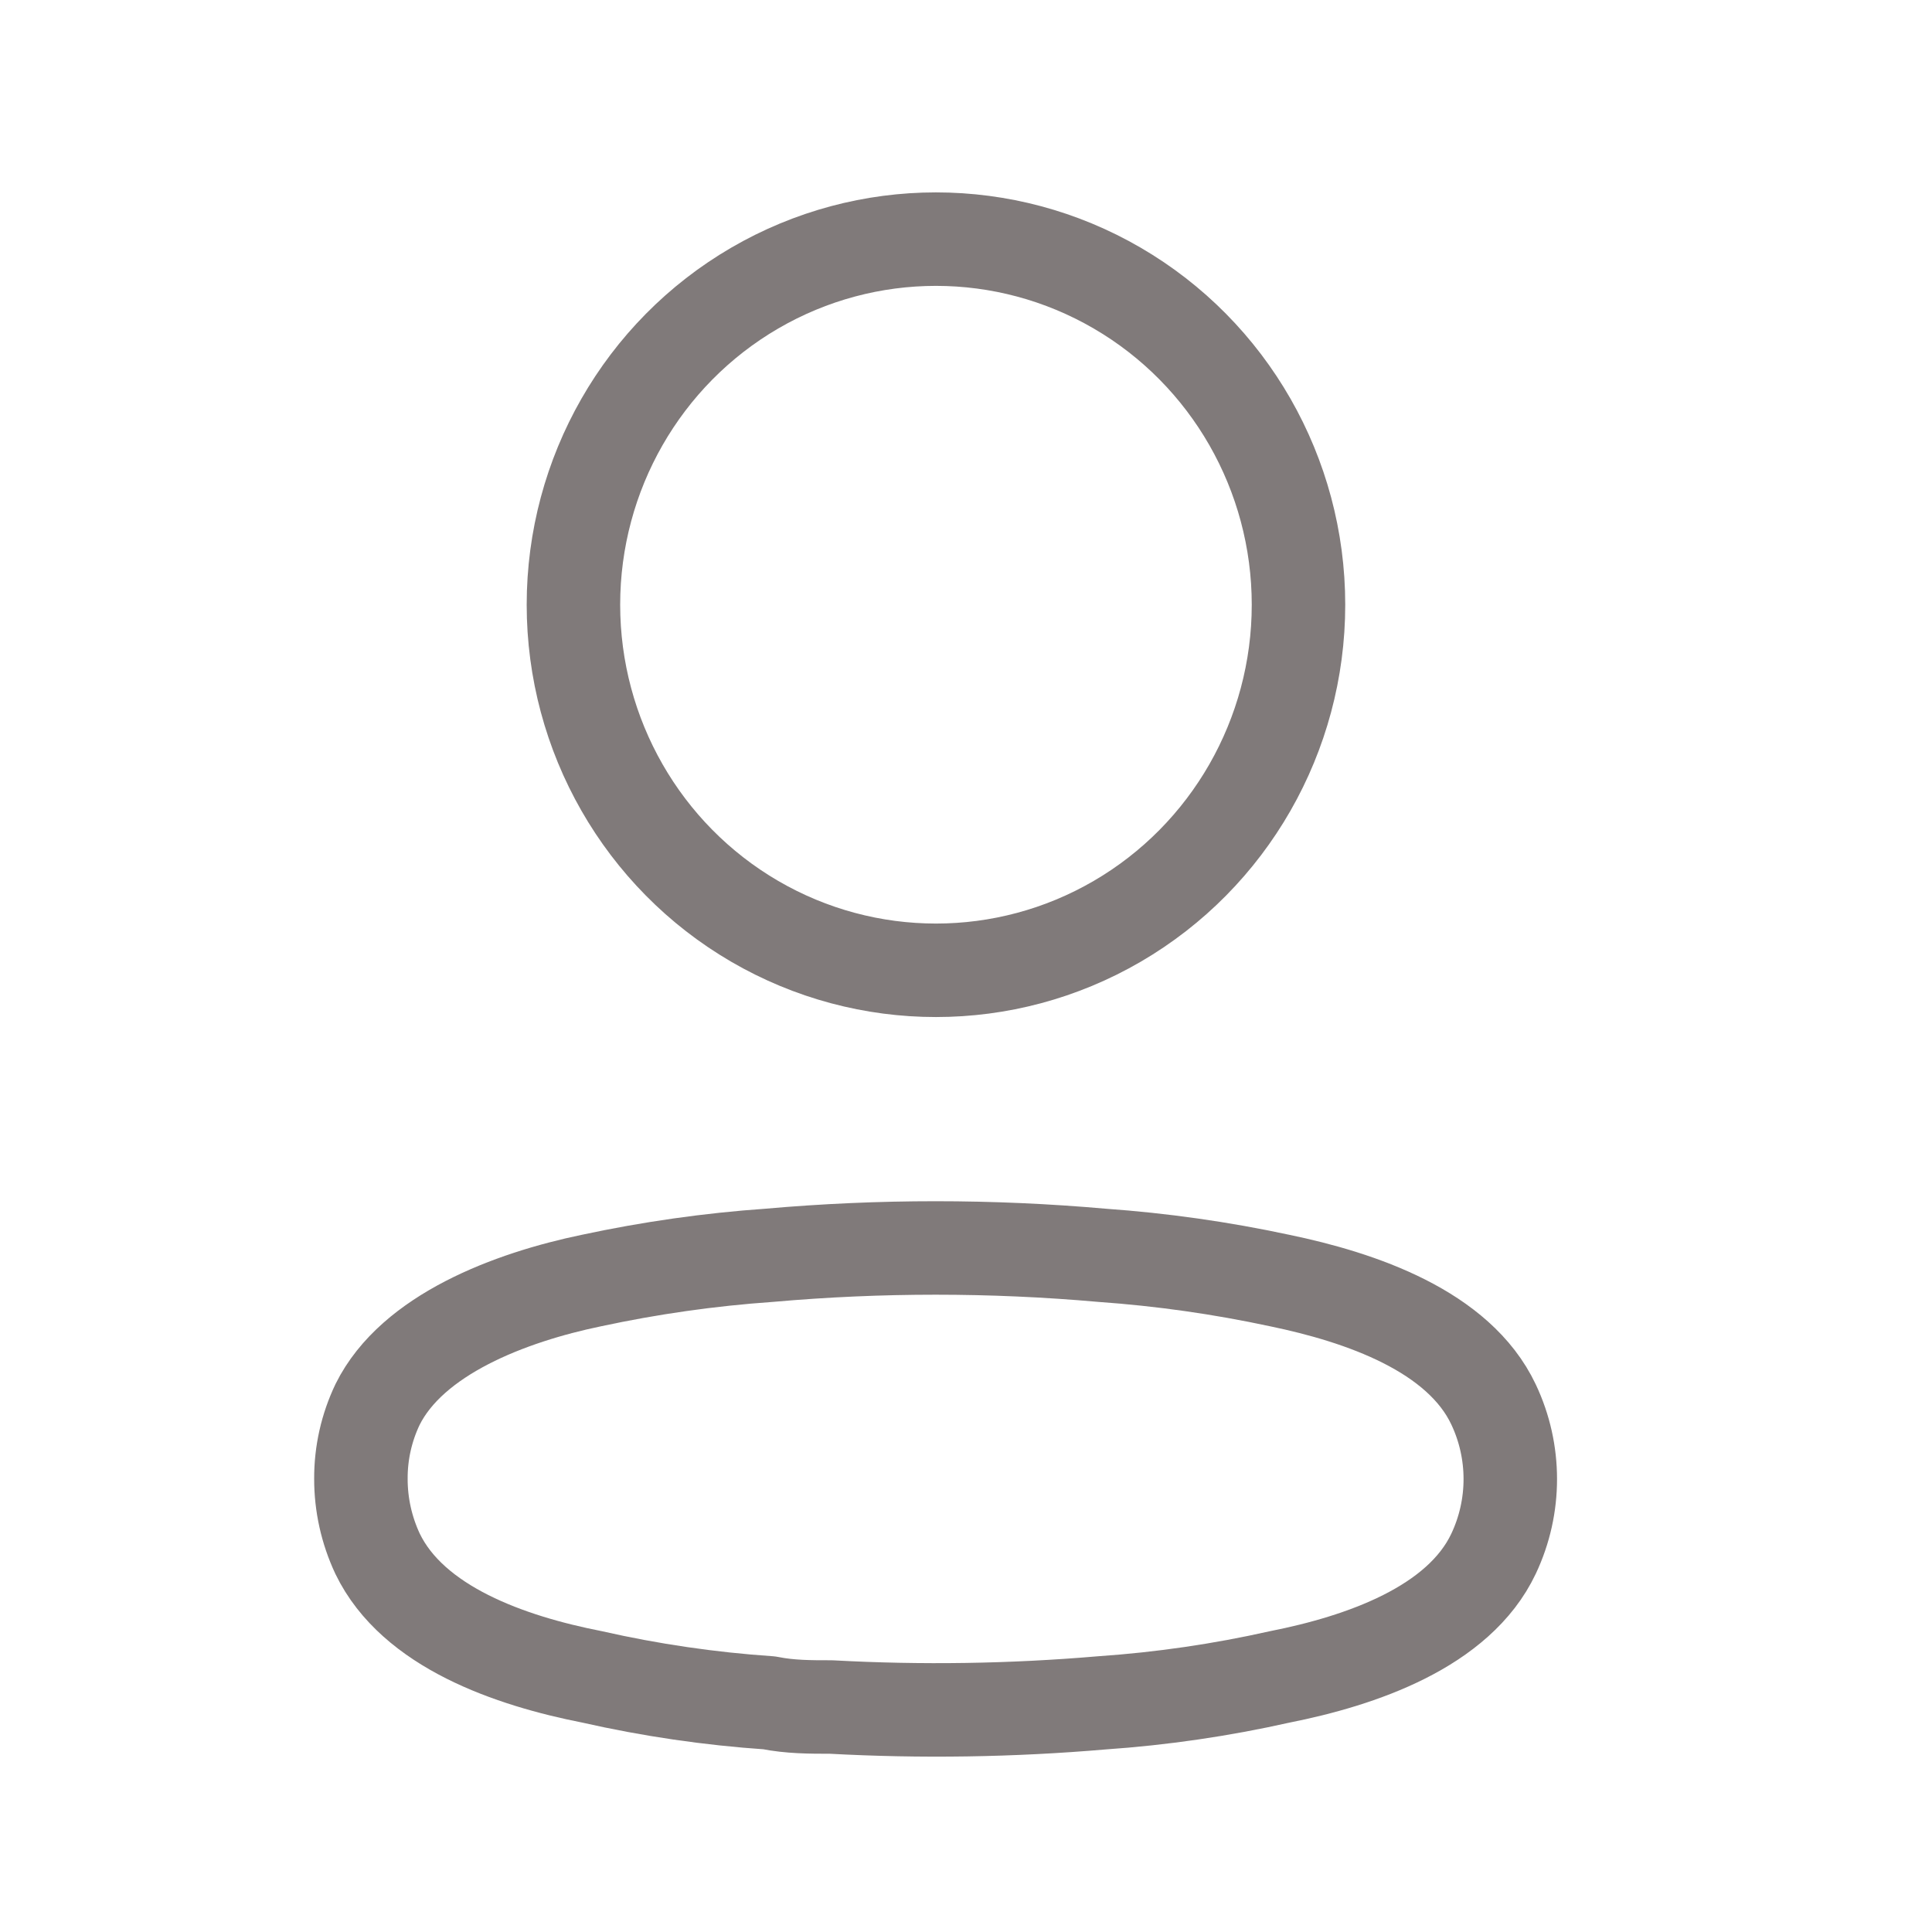 <svg width="31" height="31" viewBox="0 0 31 31" fill="none" xmlns="http://www.w3.org/2000/svg">
<ellipse cx="15.018" cy="9.703" rx="5.817" ry="5.866" stroke="#807A7A" stroke-width="1.5" stroke-linecap="round" stroke-linejoin="round"/>
<path fill-rule="evenodd" clip-rule="evenodd" d="M5.791 23.727C5.789 23.315 5.881 22.907 6.058 22.536C6.615 21.412 8.187 20.817 9.49 20.547C10.431 20.345 11.384 20.209 12.343 20.142C14.119 19.985 15.905 19.985 17.681 20.142C18.64 20.21 19.593 20.345 20.533 20.547C21.837 20.817 23.408 21.356 23.965 22.536C24.323 23.293 24.323 24.172 23.965 24.93C23.408 26.109 21.837 26.649 20.533 26.907C19.594 27.118 18.641 27.257 17.681 27.323C16.235 27.447 14.783 27.469 13.335 27.39C13.001 27.39 12.677 27.39 12.343 27.323C11.387 27.258 10.437 27.119 9.502 26.907C8.187 26.649 6.627 26.109 6.058 24.93C5.882 24.554 5.79 24.143 5.791 23.727Z" stroke="#807A7A" stroke-width="1.5" stroke-linecap="round" stroke-linejoin="round"/>
</svg>
